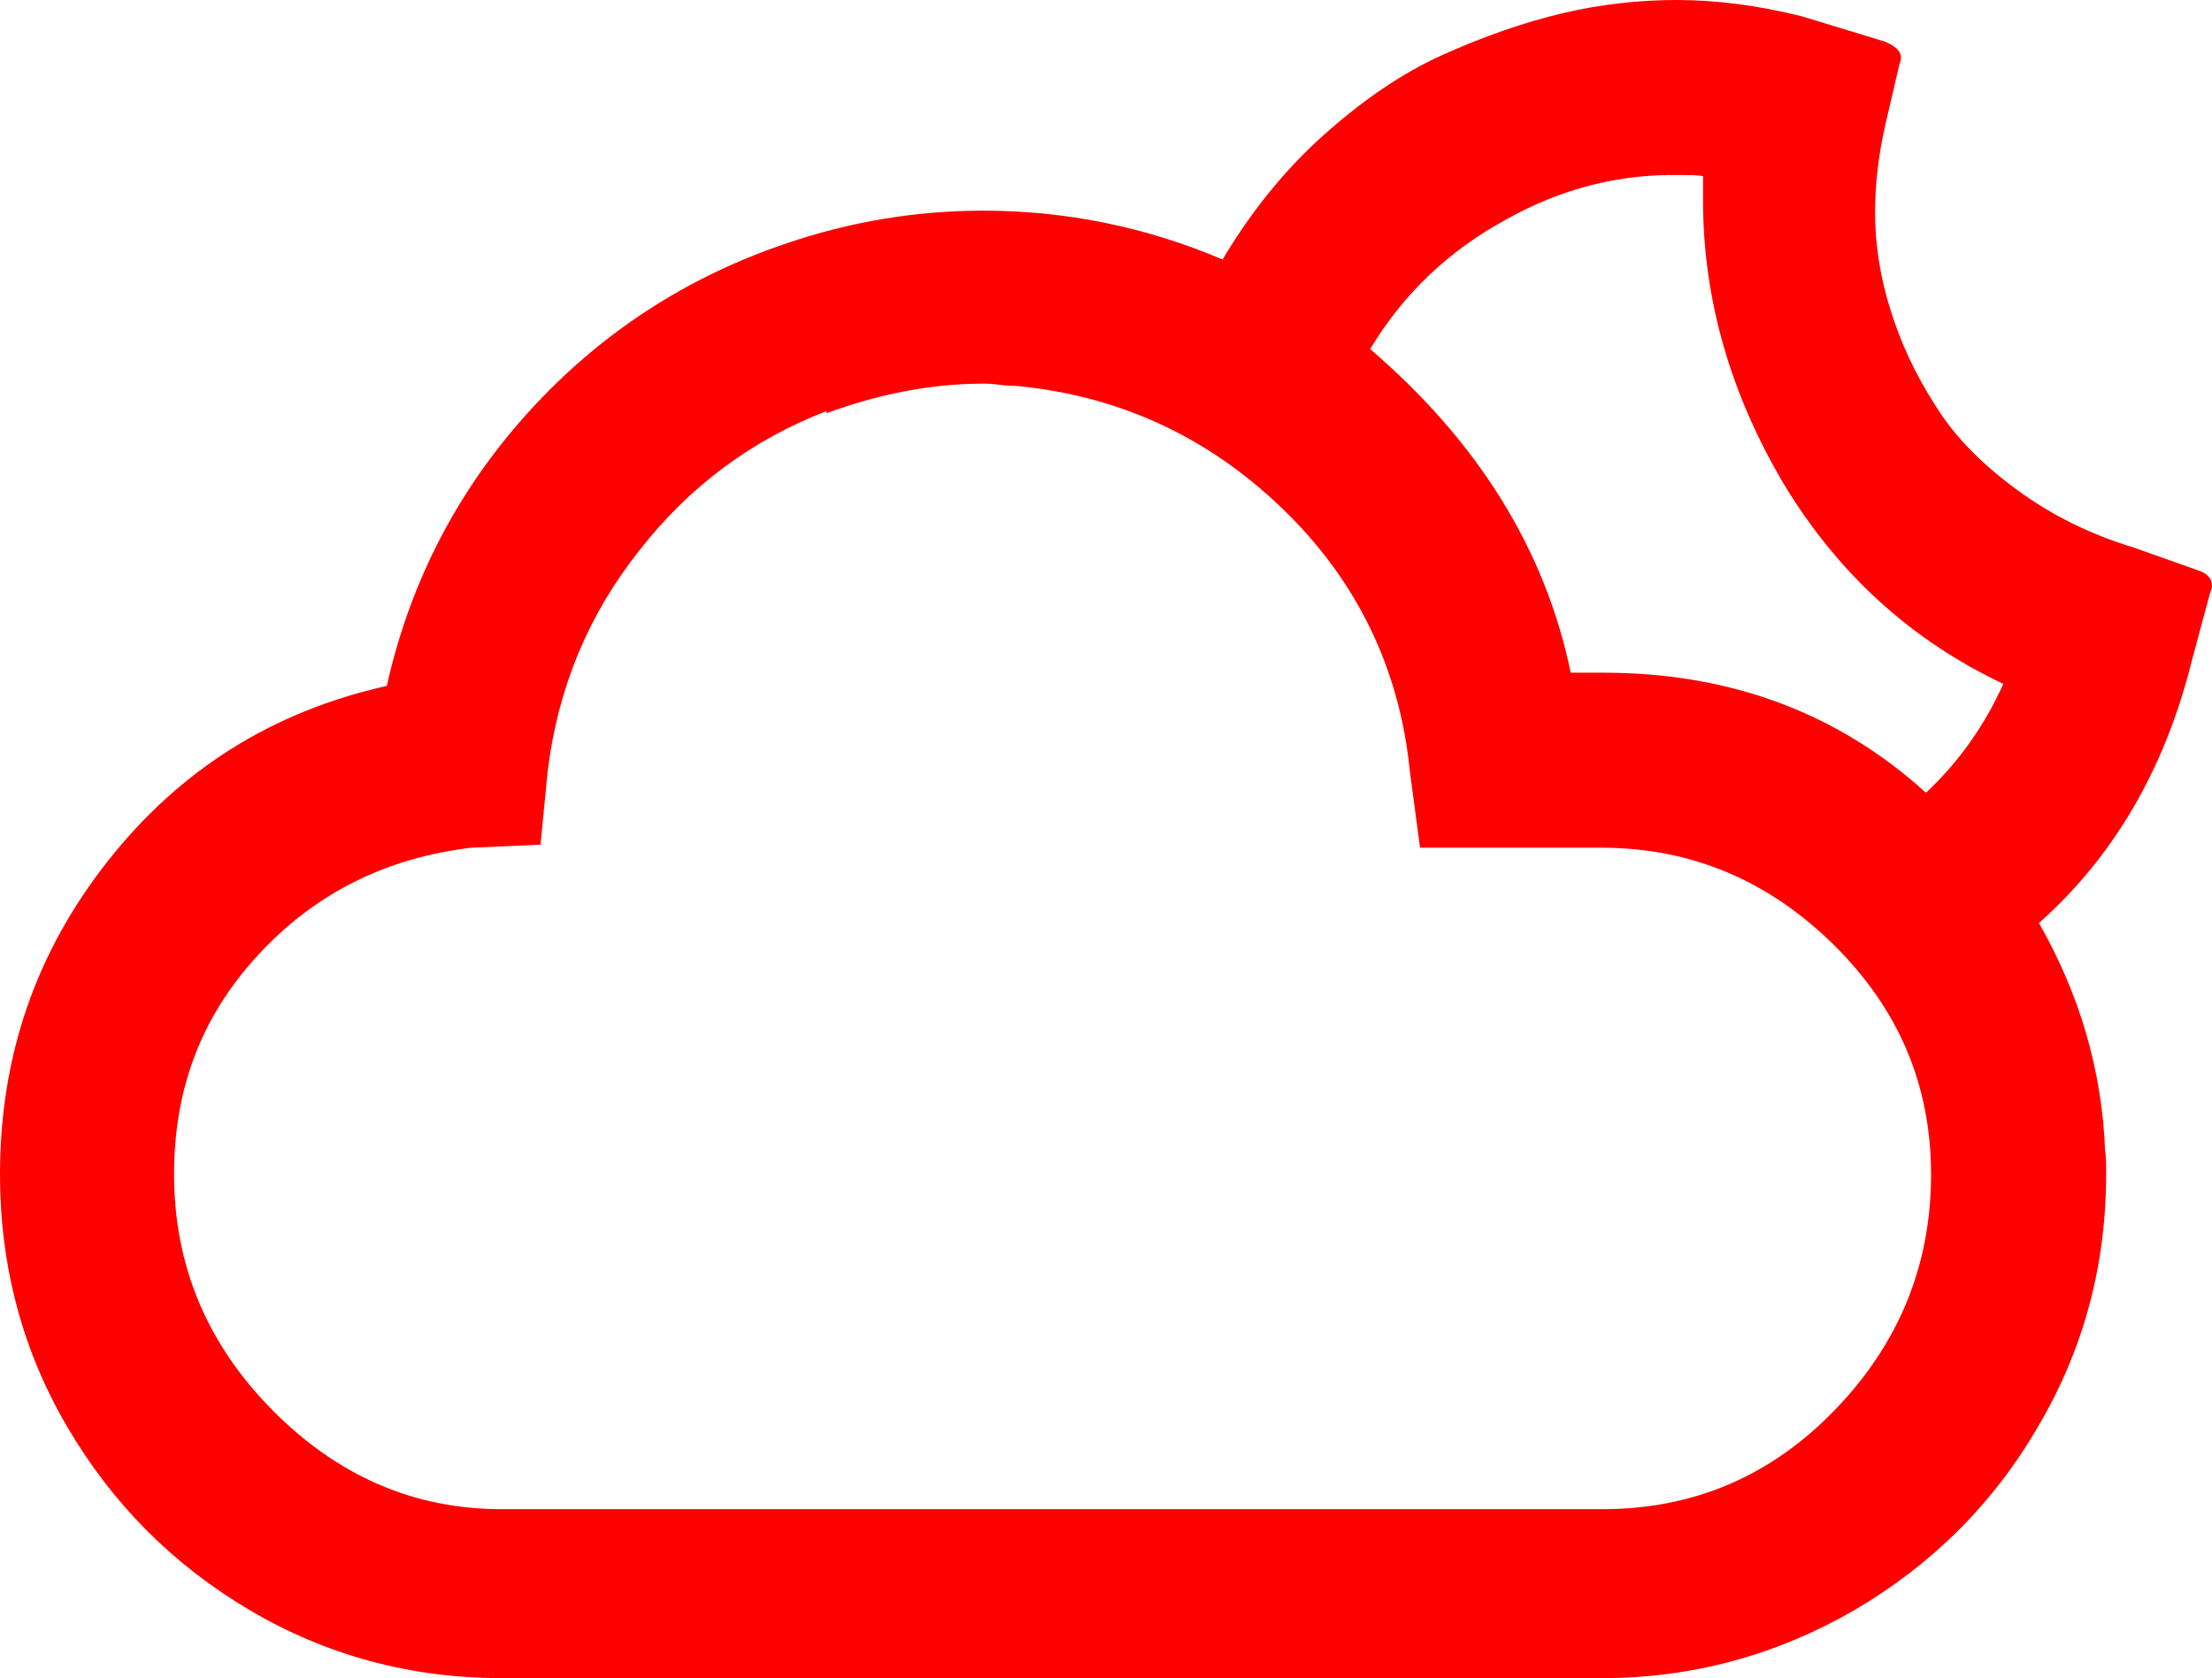 <svg version="1.1" xmlns="http://www.w3.org/2000/svg" xmlns:xlink="http://www.w3.org/1999/xlink" width="21.73" height="16.49" viewBox="0,0,21.73,16.49"><g transform="translate(-309.135,-171.755)"><g data-paper-data="{&quot;isPaintingLayer&quot;:true}" fill="#ff0000" fill-rule="nonzero" stroke="none" stroke-width="1" stroke-linecap="butt" stroke-linejoin="miter" stroke-miterlimit="10" stroke-dasharray="" stroke-dashoffset="0" style="mix-blend-mode: normal"><path d="M309.135,183.295c0,-1.16 0.35,-2.18 1.06,-3.08c0.71,-0.9 1.62,-1.47 2.74,-1.72c0.23,-1.03 0.7,-1.93 1.4,-2.7c0.7,-0.77 1.55,-1.32 2.53,-1.65c0.62,-0.21 1.26,-0.32 1.93,-0.32c0.81,0 1.6,0.16 2.35,0.48c0.28,-0.47 0.61,-0.88 0.99,-1.22c0.38,-0.34 0.77,-0.61 1.17,-0.79c0.4,-0.18 0.8,-0.32 1.18,-0.41c0.38,-0.09 0.76,-0.13 1.12,-0.13c0.38,0 0.79,0.05 1.23,0.16l0.82,0.25c0.14,0.06 0.18,0.13 0.14,0.22l-0.14,0.6c-0.07,0.31 -0.1,0.6 -0.1,0.86c0,0.31 0.05,0.63 0.15,0.95c0.1,0.32 0.24,0.63 0.44,0.94c0.19,0.31 0.46,0.58 0.8,0.83c0.34,0.25 0.72,0.44 1.15,0.57l0.62,0.22c0.1,0.03 0.15,0.08 0.15,0.16c0,0.02 -0.01,0.04 -0.02,0.07l-0.18,0.67c-0.27,1.08 -0.78,1.93 -1.5,2.57c0.4,0.7 0.62,1.45 0.65,2.24c0.01,0.05 0.01,0.12 0.01,0.23c0,0.89 -0.22,1.72 -0.67,2.48c-0.44,0.76 -1.05,1.36 -1.8,1.8c-0.76,0.44 -1.59,0.67 -2.48,0.67h-10.81c-0.89,0 -1.72,-0.22 -2.48,-0.67c-0.76,-0.45 -1.35,-1.05 -1.79,-1.8c-0.44,-0.75 -0.66,-1.58 -0.66,-2.48zM310.845,183.295c0,0.89 0.32,1.66 0.96,2.31c0.64,0.65 1.39,0.98 2.26,0.98h10.81c0.89,0 1.65,-0.32 2.28,-0.97c0.63,-0.65 0.95,-1.42 0.95,-2.32c0,-0.88 -0.32,-1.63 -0.96,-2.26c-0.64,-0.63 -1.4,-0.95 -2.28,-0.95h-1.78l-0.1,-0.75c-0.1,-1.01 -0.52,-1.88 -1.26,-2.59c-0.74,-0.71 -1.62,-1.11 -2.63,-1.2c-0.03,0 -0.08,0 -0.15,-0.01c-0.07,-0.01 -0.11,-0.01 -0.15,-0.01c-0.51,0 -1.02,0.1 -1.54,0.29v-0.02c-0.73,0.28 -1.35,0.74 -1.84,1.37c-0.5,0.63 -0.8,1.35 -0.9,2.17l-0.07,0.72l-0.68,0.03c-0.84,0.1 -1.54,0.45 -2.1,1.06c-0.56,0.61 -0.82,1.32 -0.82,2.15zM322.595,175.185c1.06,0.91 1.72,1.97 1.97,3.18h0.32c1.24,0 2.3,0.39 3.17,1.18c0.33,-0.31 0.58,-0.67 0.76,-1.07c-0.91,-0.43 -1.63,-1.09 -2.16,-1.97c-0.52,-0.88 -0.79,-1.81 -0.79,-2.78v-0.24c-0.05,-0.01 -0.13,-0.01 -0.24,-0.01c-0.58,-0.01 -1.15,0.13 -1.7,0.44c-0.55,0.3 -1,0.72 -1.33,1.27z"/></g></g></svg>
